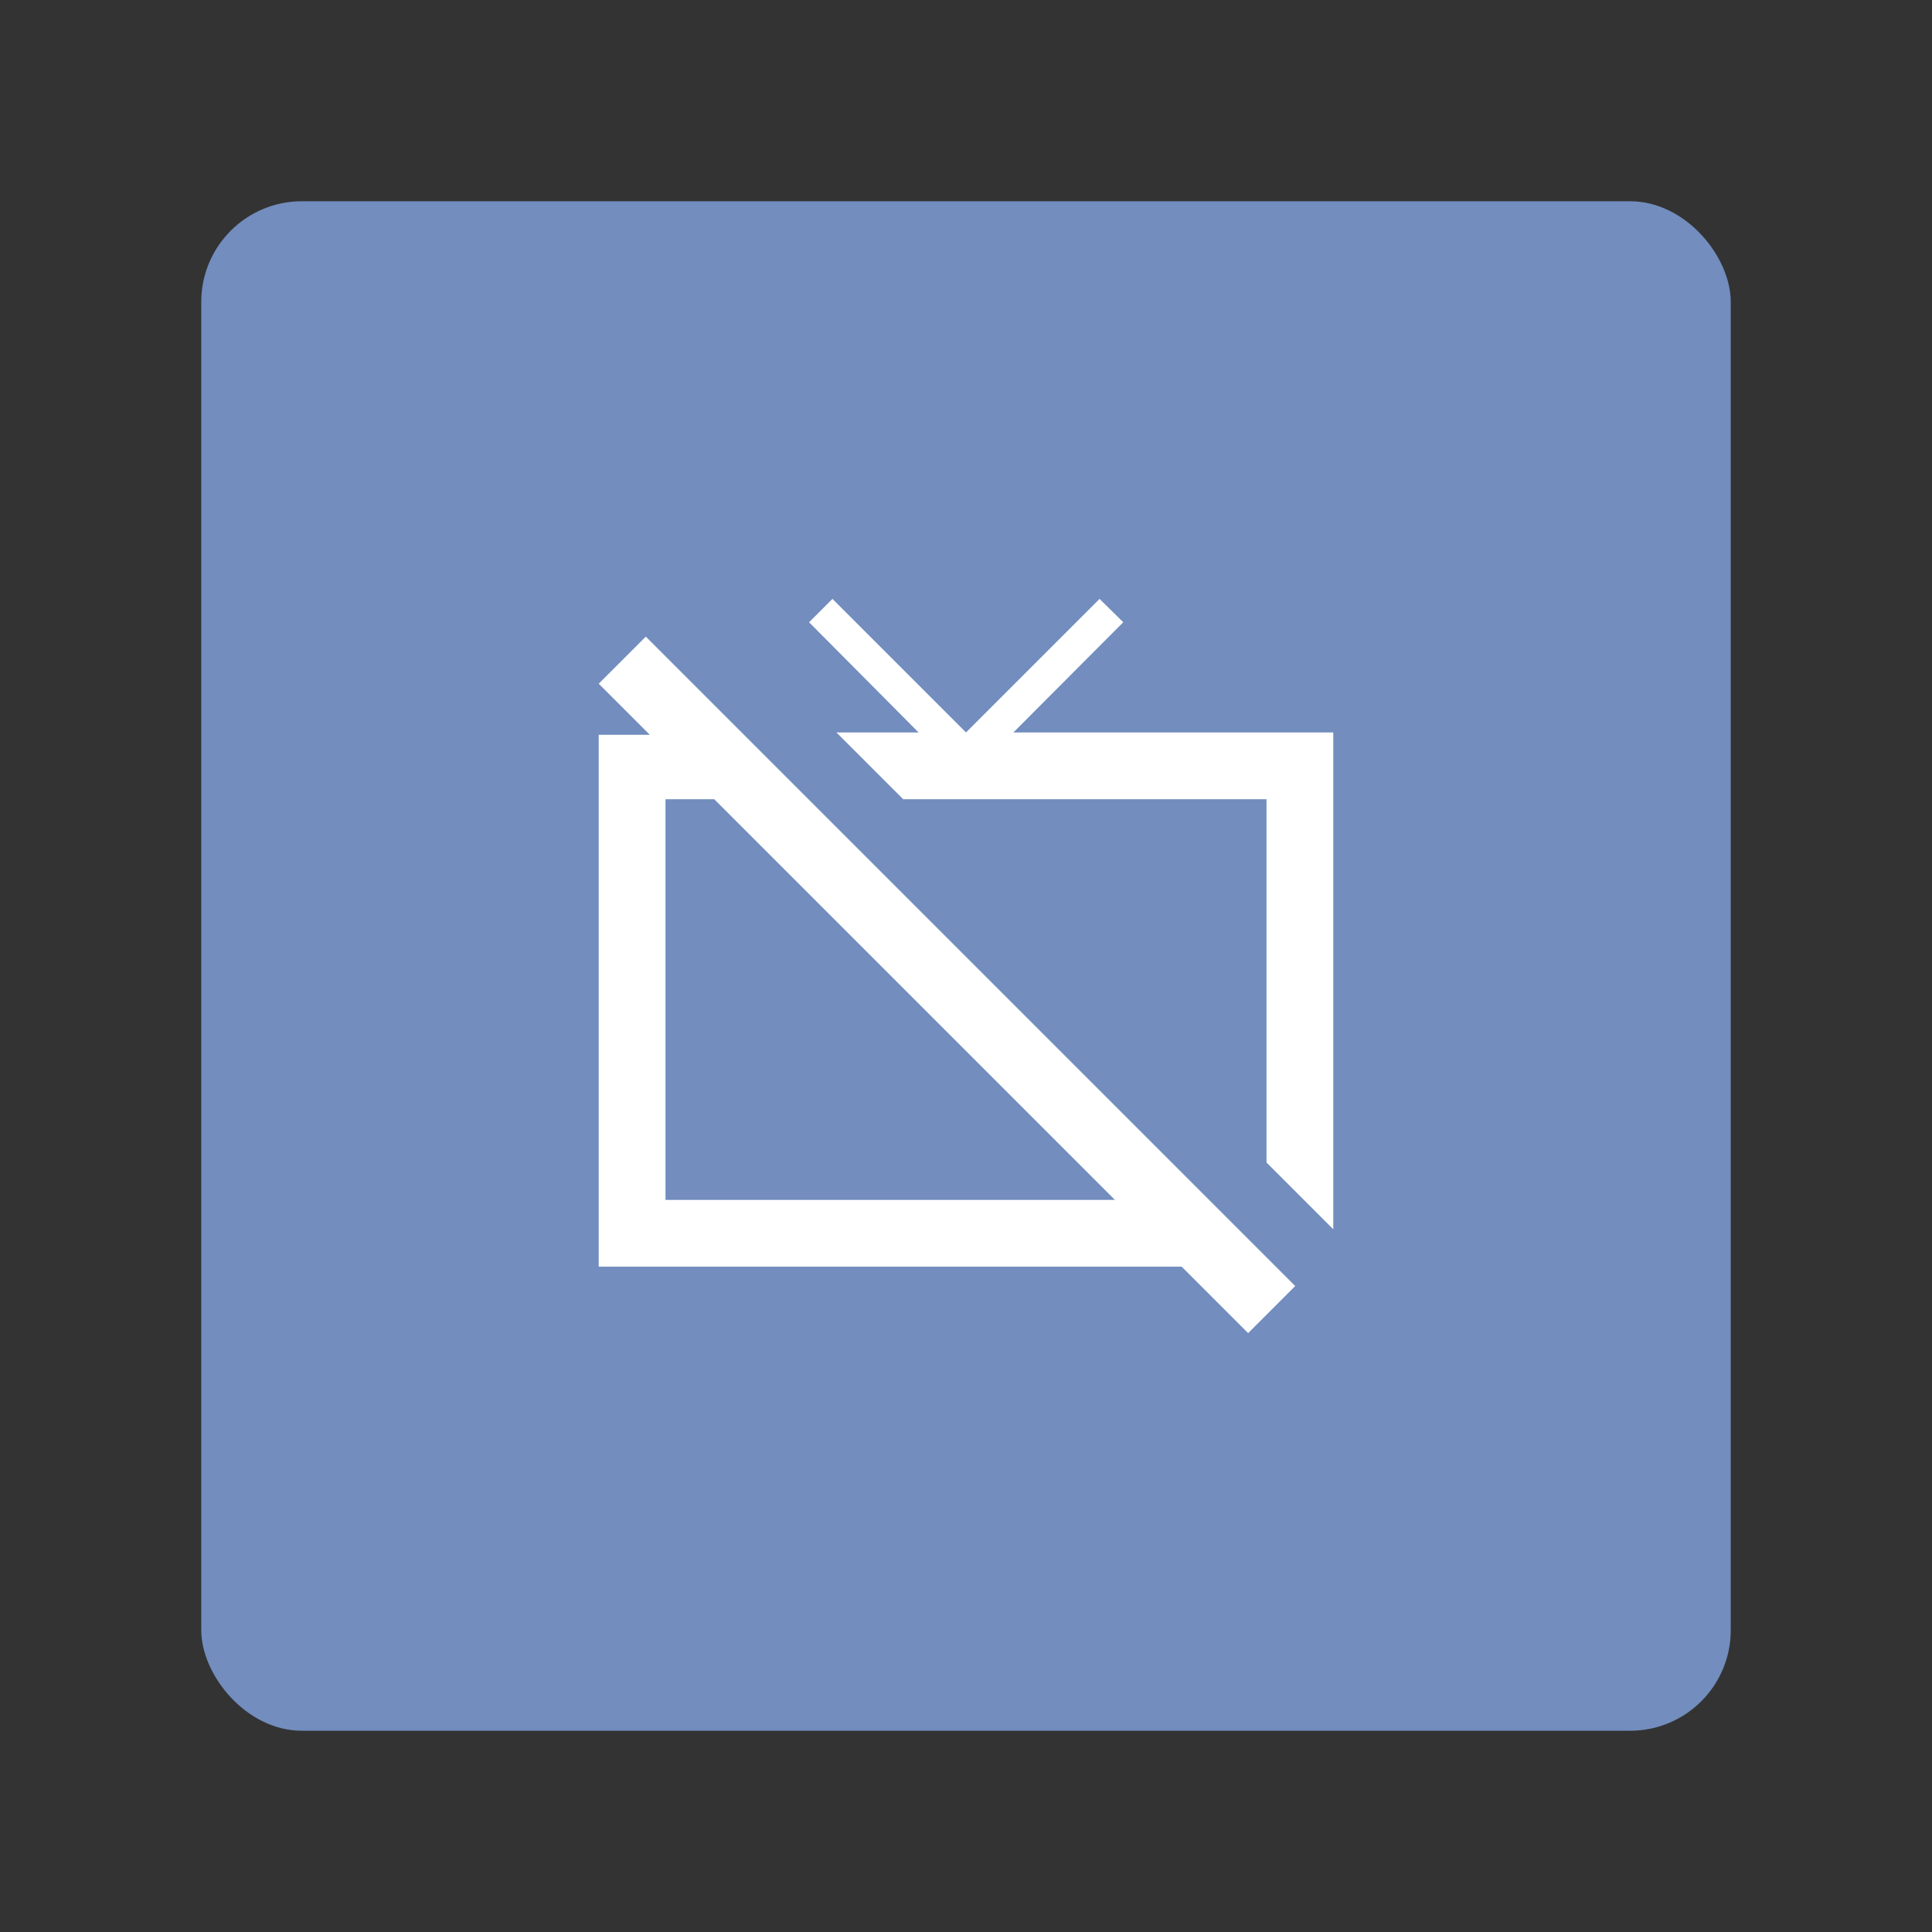 <?xml version="1.0" encoding="UTF-8" standalone="no"?>
<svg
   version="1.1"
   viewBox="0 0 192 192"
   xml:space="preserve"
   id="svg6"
   sodipodi:docname="screenoff.svg"
   inkscape:version="1.2.2 (b0a8486541, 2022-12-01)"
   inkscape:export-filename="screenoff.png"
   inkscape:export-xdpi="96"
   inkscape:export-ydpi="96"
   xmlns:inkscape="http://www.inkscape.org/namespaces/inkscape"
   xmlns:sodipodi="http://sodipodi.sourceforge.net/DTD/sodipodi-0.dtd"
   xmlns="http://www.w3.org/2000/svg"
   xmlns:svg="http://www.w3.org/2000/svg"><rect x="0" y="0" width="192" height="192" fill="#333333" stroke="none"/><defs
   id="defs10" /><sodipodi:namedview
   id="namedview8"
   pagecolor="#505050"
   bordercolor="#eeeeee"
   borderopacity="1"
   inkscape:showpageshadow="0"
   inkscape:pageopacity="0"
   inkscape:pagecheckerboard="0"
   inkscape:deskcolor="#d1d1d1"
   showgrid="false"
   inkscape:zoom="1.2291667"
   inkscape:cx="19.525424"
   inkscape:cy="96.40678"
   inkscape:window-width="1884"
   inkscape:window-height="1055"
   inkscape:window-x="36"
   inkscape:window-y="0"
   inkscape:window-maximized="1"
   inkscape:current-layer="svg6" />
	 <rect
   class="a"
   x="20"
   y="20"
   width="152"
   height="152"
   rx="10"
   fill="#728dbe"
   id="rect2" /><path
   d="M 125.864,79.426 V 115.528 L 132.5,122.164 V 72.789 h -31.788 l 10.917,-10.95 L 109.273,59.517 96,72.789 82.727,59.517 l -2.323,2.323 10.884,10.95 h -8.163 l 6.636,6.636 z M 64.179,63.266 59.5,67.945 64.577,73.022 H 59.5 v 52.859 h 57.935 l 6.603,6.603 4.679,-4.679 z m 1.958,55.978 V 79.426 h 4.845 l 39.818,39.818 z"
   fill="#ffffff"
   stroke-width="4"
   id="path4" /></svg>
